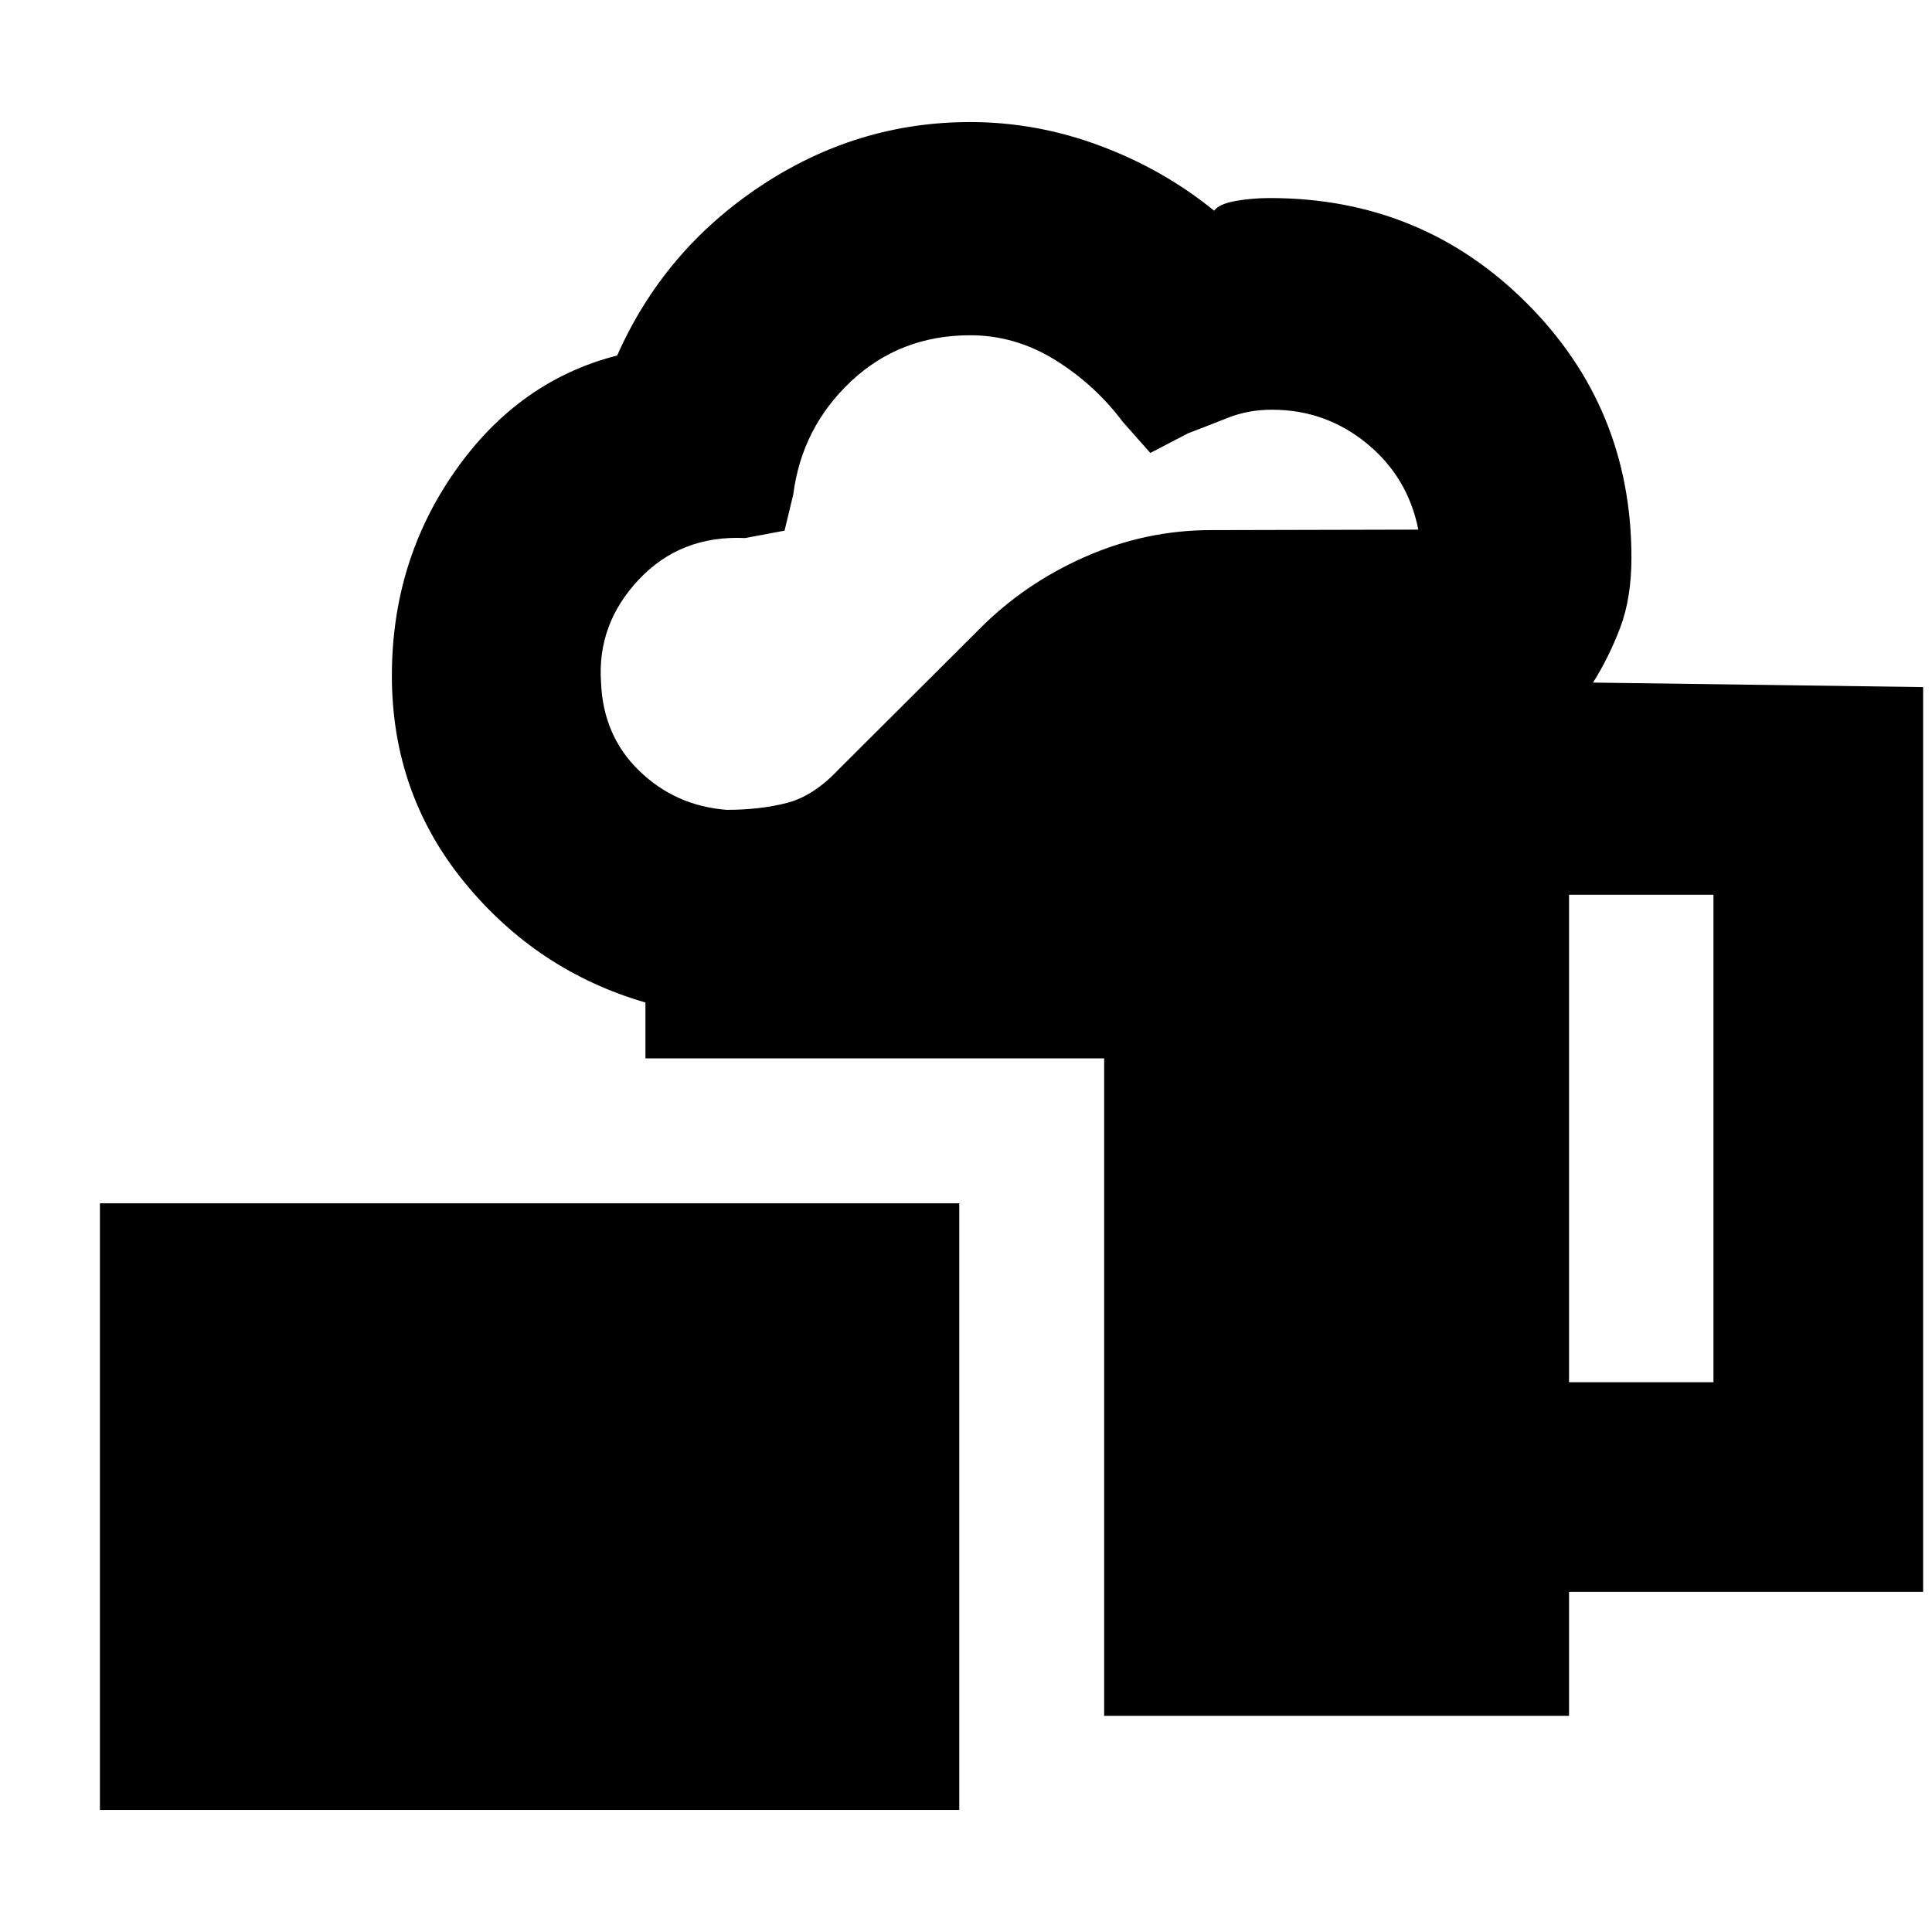 <svg xmlns="http://www.w3.org/2000/svg" height="20" viewBox="0 -960 960 960" width="20"><path d="M49.65-60.65v-301.44h427v301.44h-427Zm499-46.76v-326.68H320.72v-27.76q-54-15.72-90-59.81-36-44.1-36-102.58 0-56.96 31.48-101.79 31.47-44.84 80.47-57.32 23.06-52.07 70.99-84.03 47.93-31.97 104.37-31.97 33.04 0 64.54 11.76 31.5 11.76 56.73 32.29 2.29-3.29 10.41-4.79 8.12-1.5 17.36-1.5 75.19 0 127.39 52.06 52.19 52.06 52.19 126.62 0 19.95-5.52 34.62-5.52 14.66-13.56 27.46l164.02 2.24V-169H779.65v61.59h-231ZM361.07-557.59q16.37 0 29.73-3.38 13.35-3.38 25.87-16.66l69.96-69.78q22.52-22.7 52.62-35.94 30.1-13.24 62.58-13.24l102.93-.24q-5.2-26.13-25.65-42.85-20.46-16.73-47.04-16.73-11.83 0-21.91 4t-19.9 7.76l-18.67 9.72-13.68-15.44q-13.86-18.52-33.64-30.78-19.79-12.26-42.2-12.26-34.81 0-59.21 22.9t-28.69 56.18l-4.33 18.01-19.58 3.67q-32.04-1.48-52.83 20.62-20.78 22.09-18.78 51.03 1 26.57 18.96 43.99t43.46 19.42Zm418.58 284.42h71.76v-242.24h-71.76v242.24Z"/></svg>